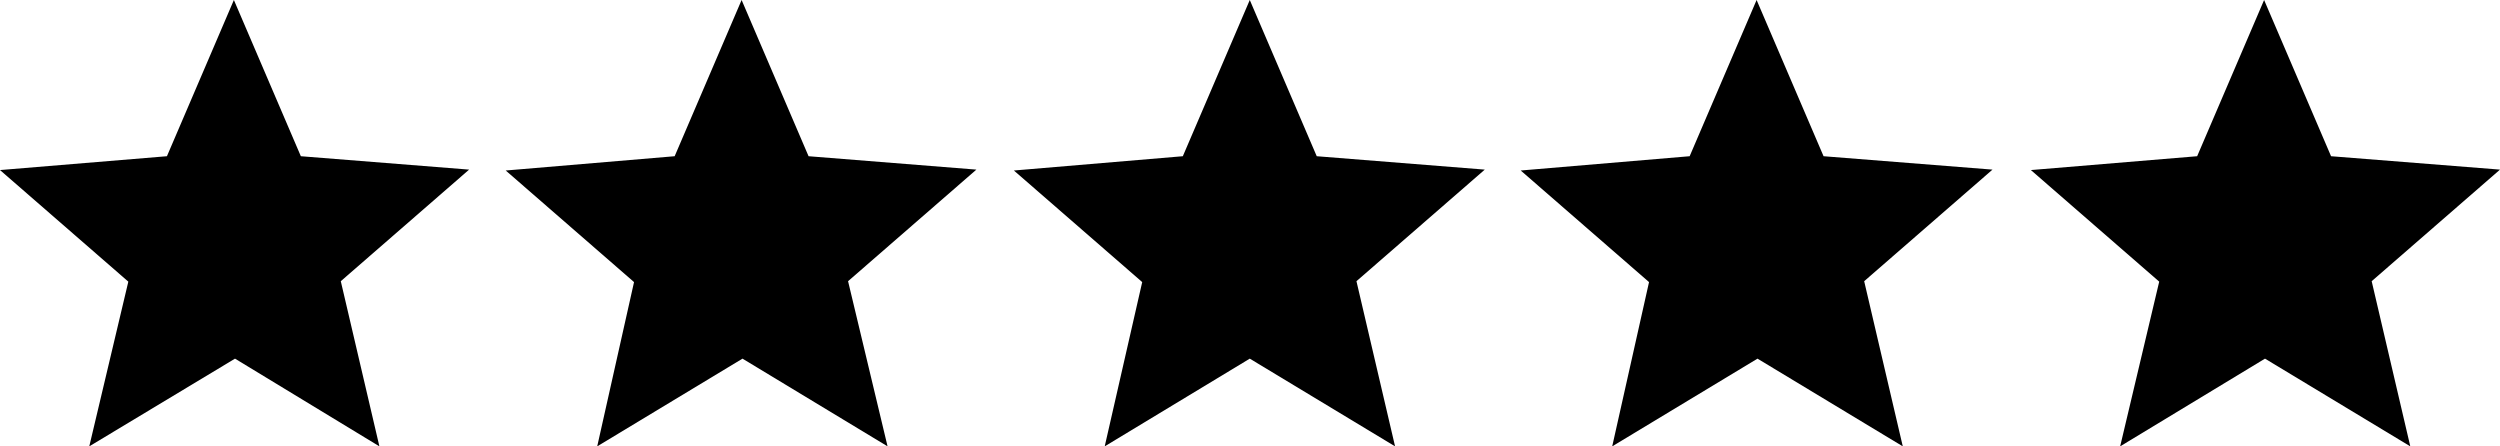<svg xmlns="http://www.w3.org/2000/svg" viewBox="0 0 112.02 20"><title>5star-filled-black</title><g id="Layer_2" data-name="Layer 2"><g id="Layer_1-2" data-name="Layer 1"><path d="M10.53,16.07,17,20l-1.73-7.4,5.75-5L13.48,7l-3-7-3,7L0,7.62l5.75,5L4,20Z"/><path d="M33.27,16.07,39.77,20,38,12.6l5.75-5L36.23,7l-3-7-3,7-7.57.64,5.75,5L26.76,20Z"/><path d="M56,16.07,62.51,20l-1.73-7.4,5.75-5L59,7,56,0l-3,7-7.57.64,5.75,5L49.5,20Z"/><path d="M78.75,16.07,85.26,20l-1.73-7.4,5.75-5L81.71,7l-3-7-3,7-7.57.64,5.75,5L72.24,20Z"/><path d="M101.49,16.07,108,20l-1.73-7.4,5.75-5L104.45,7l-3-7-3,7L91,7.62l5.75,5L95,20Z"/></g></g></svg>